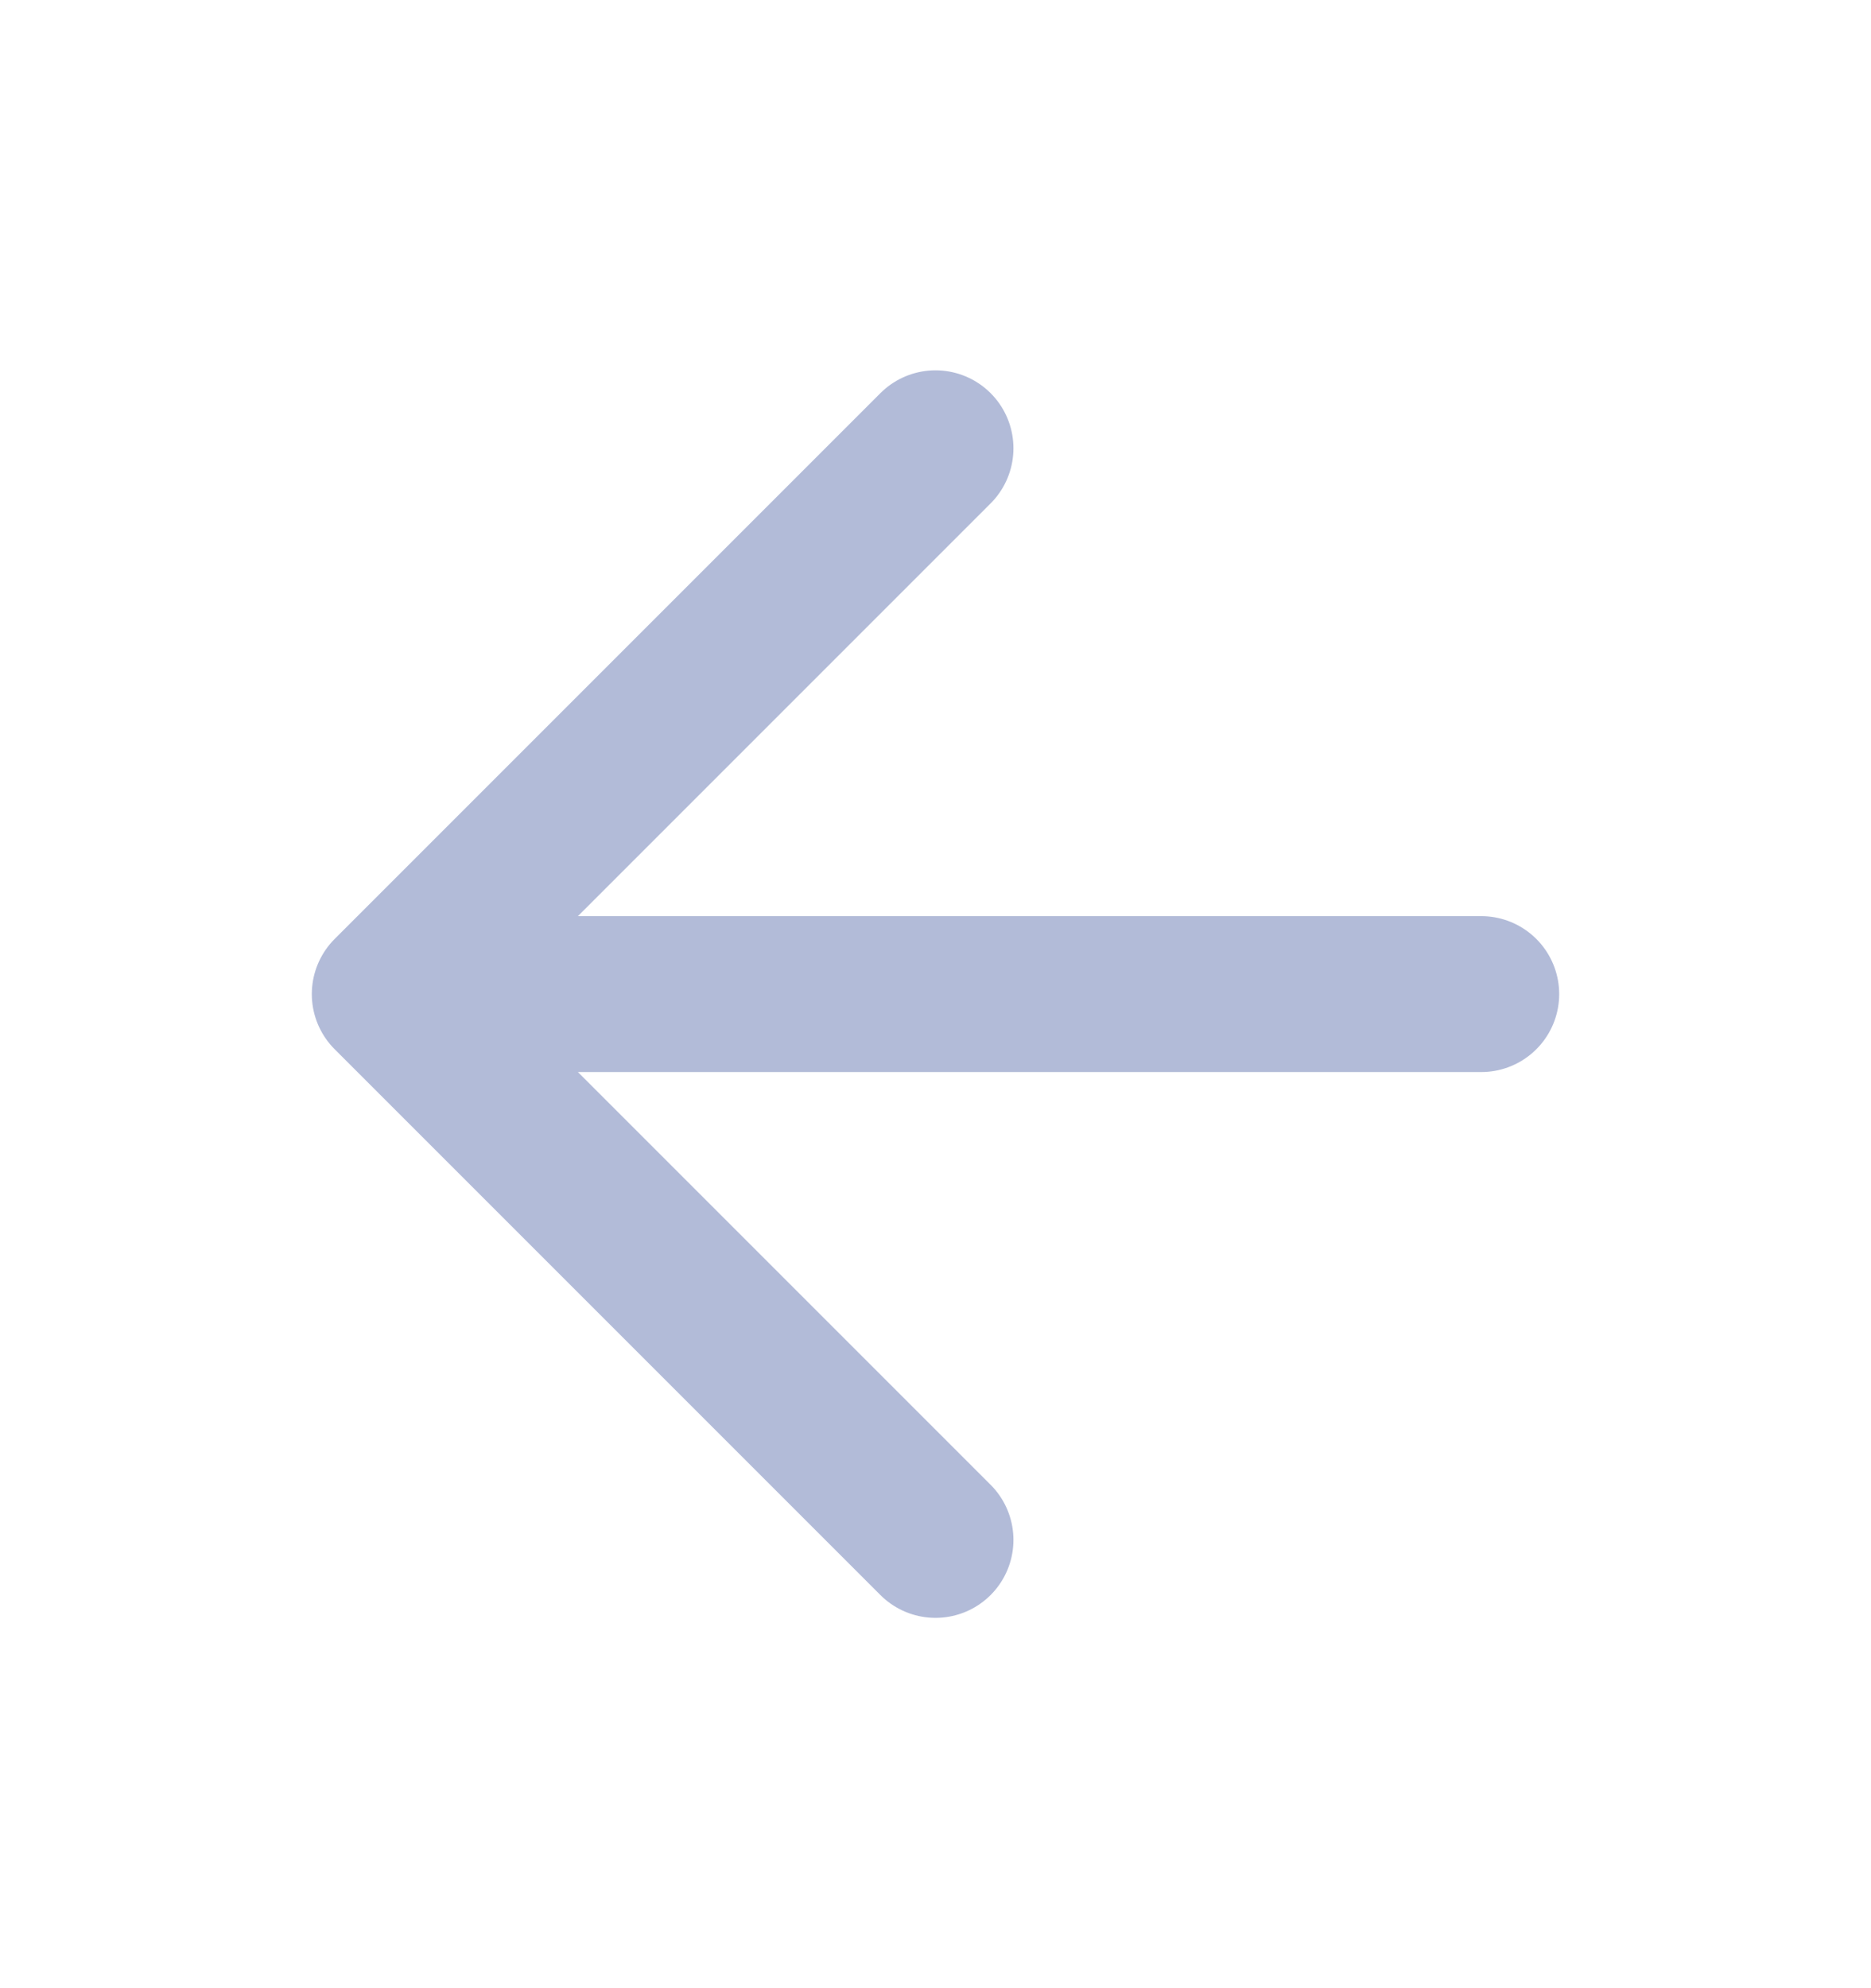 <svg width="16" height="17" viewBox="0 0 16 17" fill="none" xmlns="http://www.w3.org/2000/svg">
<path d="M12.667 8.5H3.333M3.333 8.5L8 13.167M3.333 8.5L8 3.833" stroke="#B2BBD8" stroke-width="1.333" stroke-linecap="round" stroke-linejoin="round"/>
</svg>
